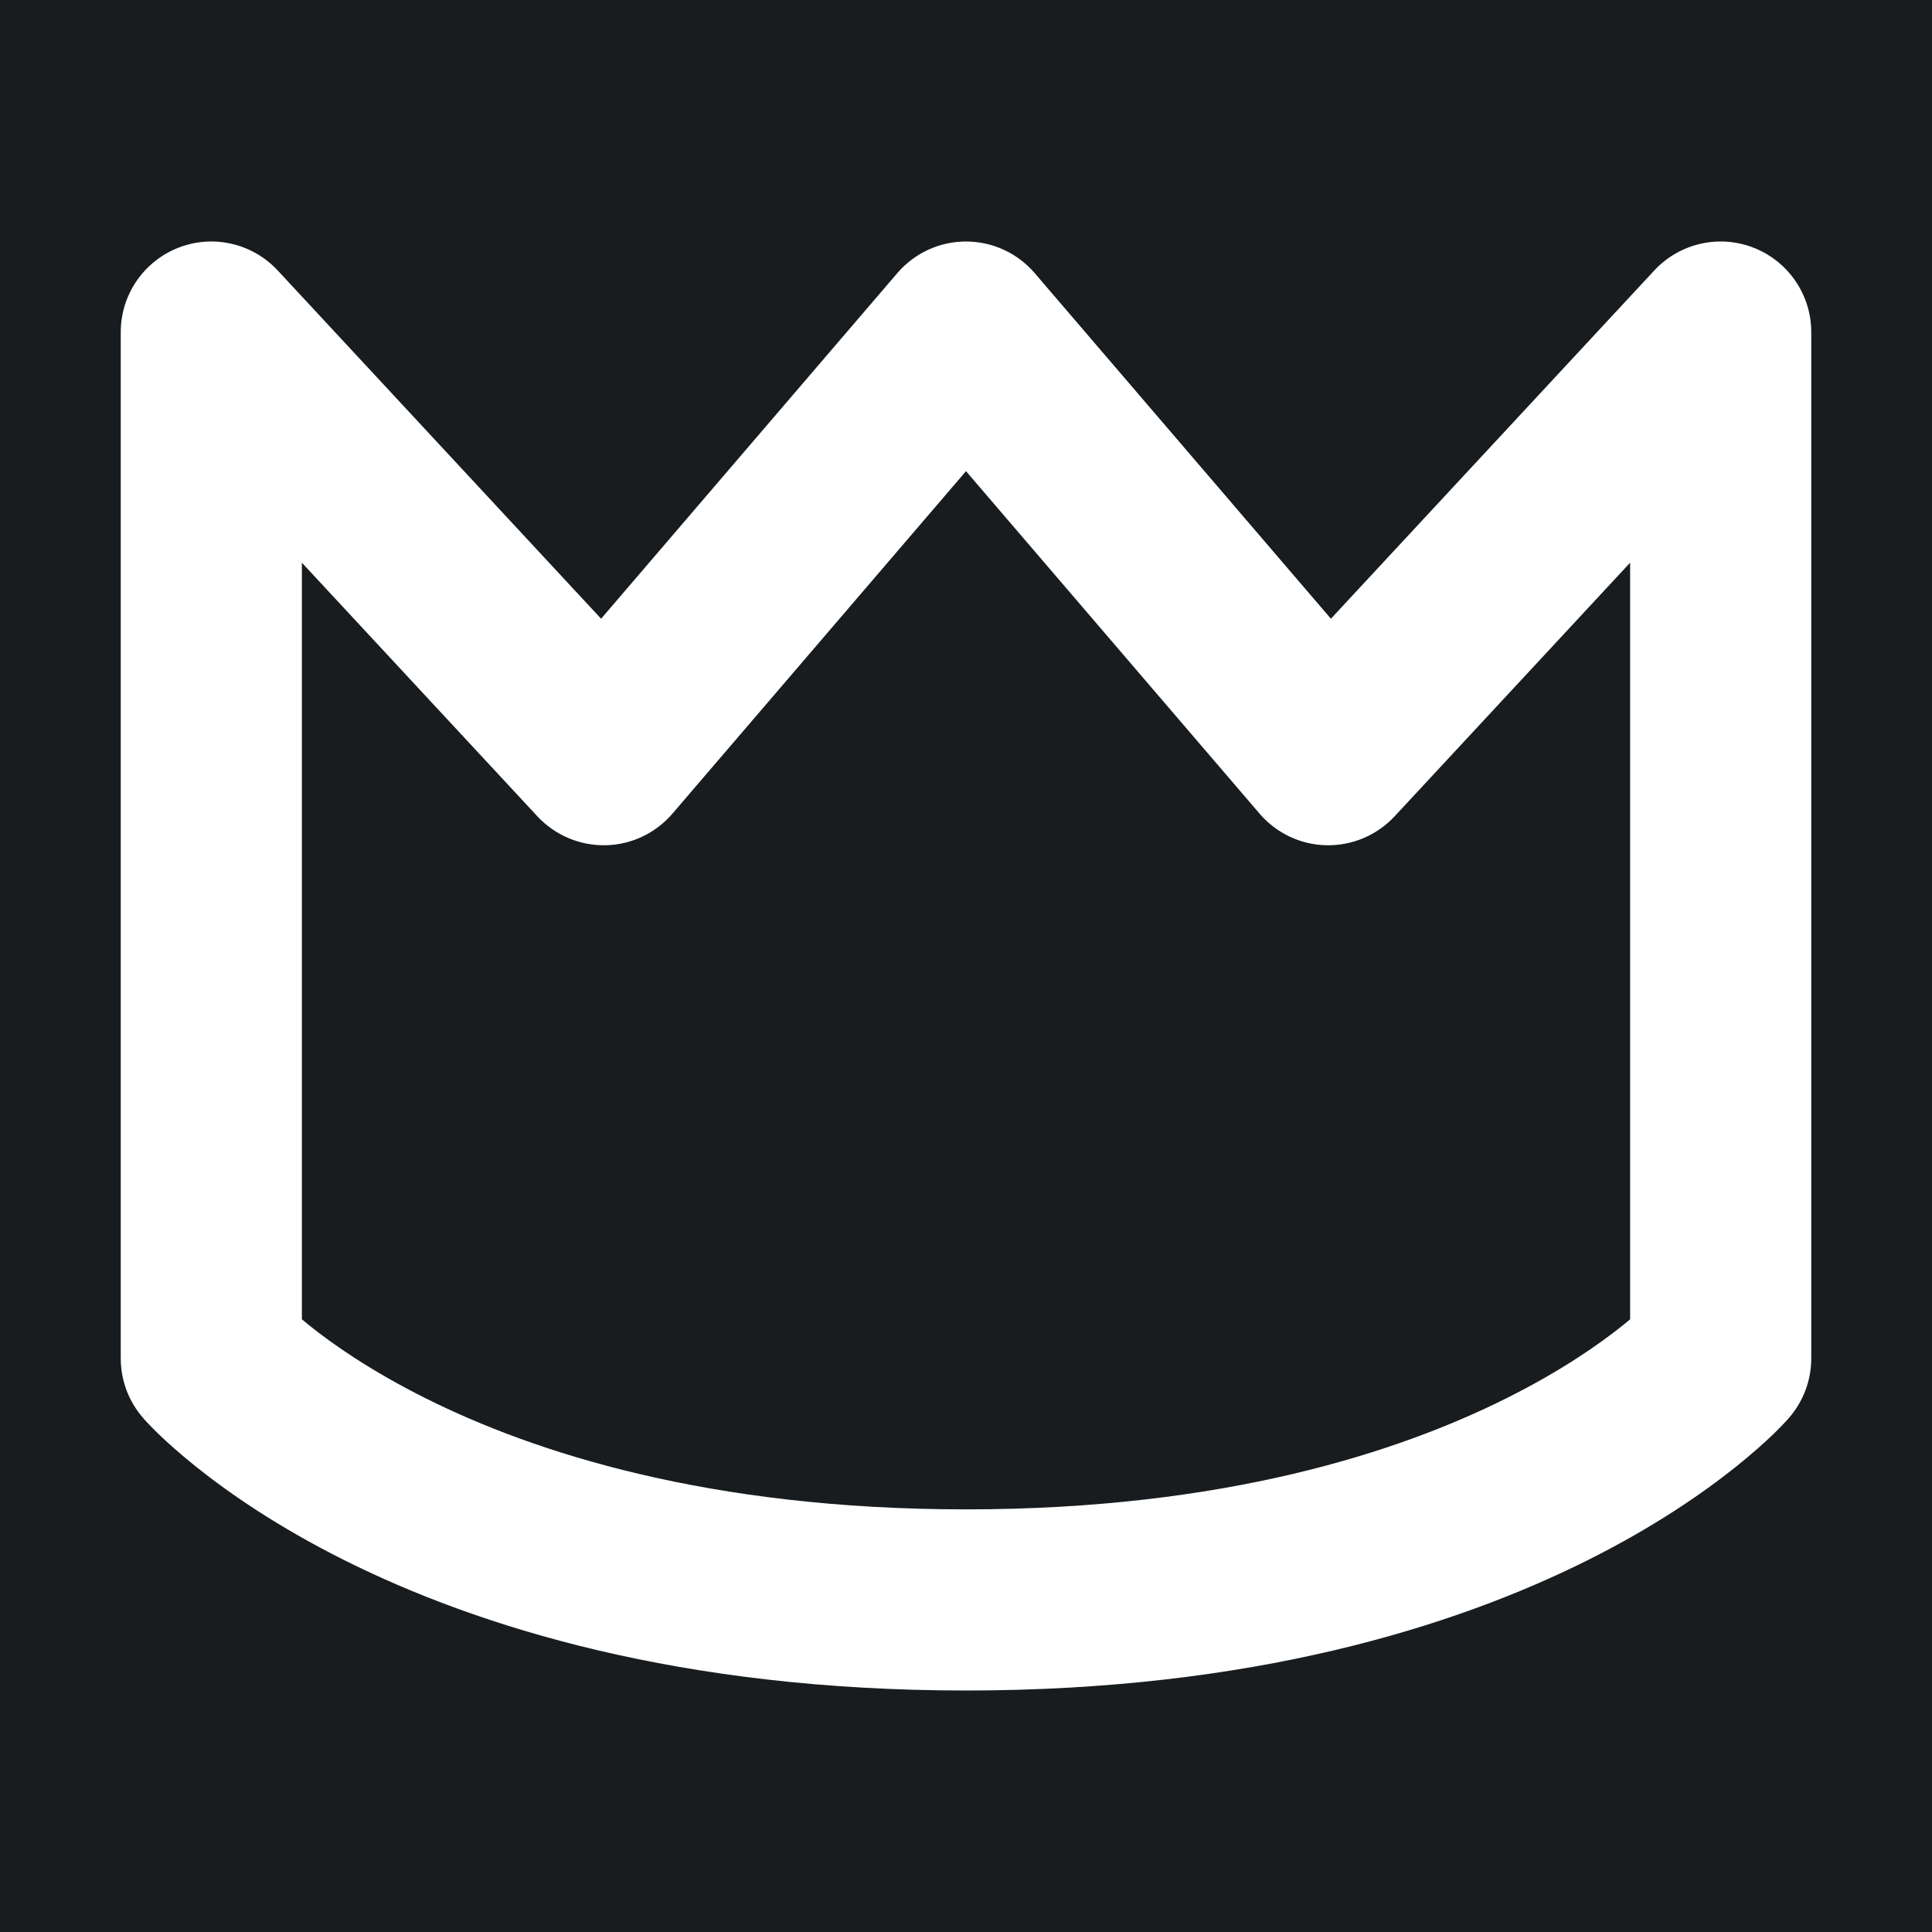 <svg width="32" height="32" viewBox="0 0 16 16" fill="none" xmlns="http://www.w3.org/2000/svg">
<rect x="0" y="0" width="16" height="16" fill="#181c1f"/>
<path fill-rule="evenodd" clip-rule="evenodd" d="M1.476 2.052C1.763 1.939 2.09 2.014 2.3 2.24L4.978 5.124L7.431 2.262C7.573 2.096 7.781 2 8 2C8.219 2 8.427 2.096 8.569 2.262L11.022 5.124L13.7 2.24C13.91 2.014 14.237 1.939 14.524 2.052C14.811 2.165 15 2.442 15 2.75V11.25C15 11.432 14.934 11.607 14.814 11.744L14.25 11.25C14.814 11.744 14.814 11.744 14.814 11.745L14.813 11.745L14.812 11.747L14.808 11.751L14.799 11.761C14.792 11.768 14.784 11.778 14.773 11.789C14.752 11.811 14.723 11.841 14.687 11.876C14.614 11.946 14.511 12.039 14.375 12.148C14.102 12.366 13.698 12.646 13.148 12.921C12.043 13.473 10.366 14 8 14C5.634 14 3.957 13.473 2.852 12.921C2.302 12.646 1.898 12.366 1.625 12.148C1.489 12.039 1.386 11.946 1.313 11.876C1.277 11.841 1.248 11.811 1.227 11.789C1.216 11.778 1.208 11.768 1.201 11.761L1.192 11.751L1.188 11.747L1.187 11.745L1.186 11.745C1.186 11.744 1.186 11.744 1.75 11.25L1.186 11.744C1.066 11.607 1 11.432 1 11.25V2.75C1 2.442 1.189 2.165 1.476 2.052ZM2.5 10.926C2.519 10.942 2.54 10.959 2.562 10.977C2.758 11.134 3.073 11.354 3.523 11.579C4.418 12.027 5.866 12.5 8 12.5C10.134 12.5 11.582 12.027 12.477 11.579C12.927 11.354 13.242 11.134 13.438 10.977C13.46 10.959 13.481 10.942 13.5 10.926V4.66L11.55 6.76C11.404 6.917 11.199 7.004 10.985 7C10.771 6.996 10.57 6.9 10.431 6.738L8 3.902L5.569 6.738C5.43 6.9 5.229 6.996 5.015 7C4.801 7.004 4.596 6.917 4.45 6.76L2.5 4.66V10.926Z" fill="#ffffff"/>
</svg>
